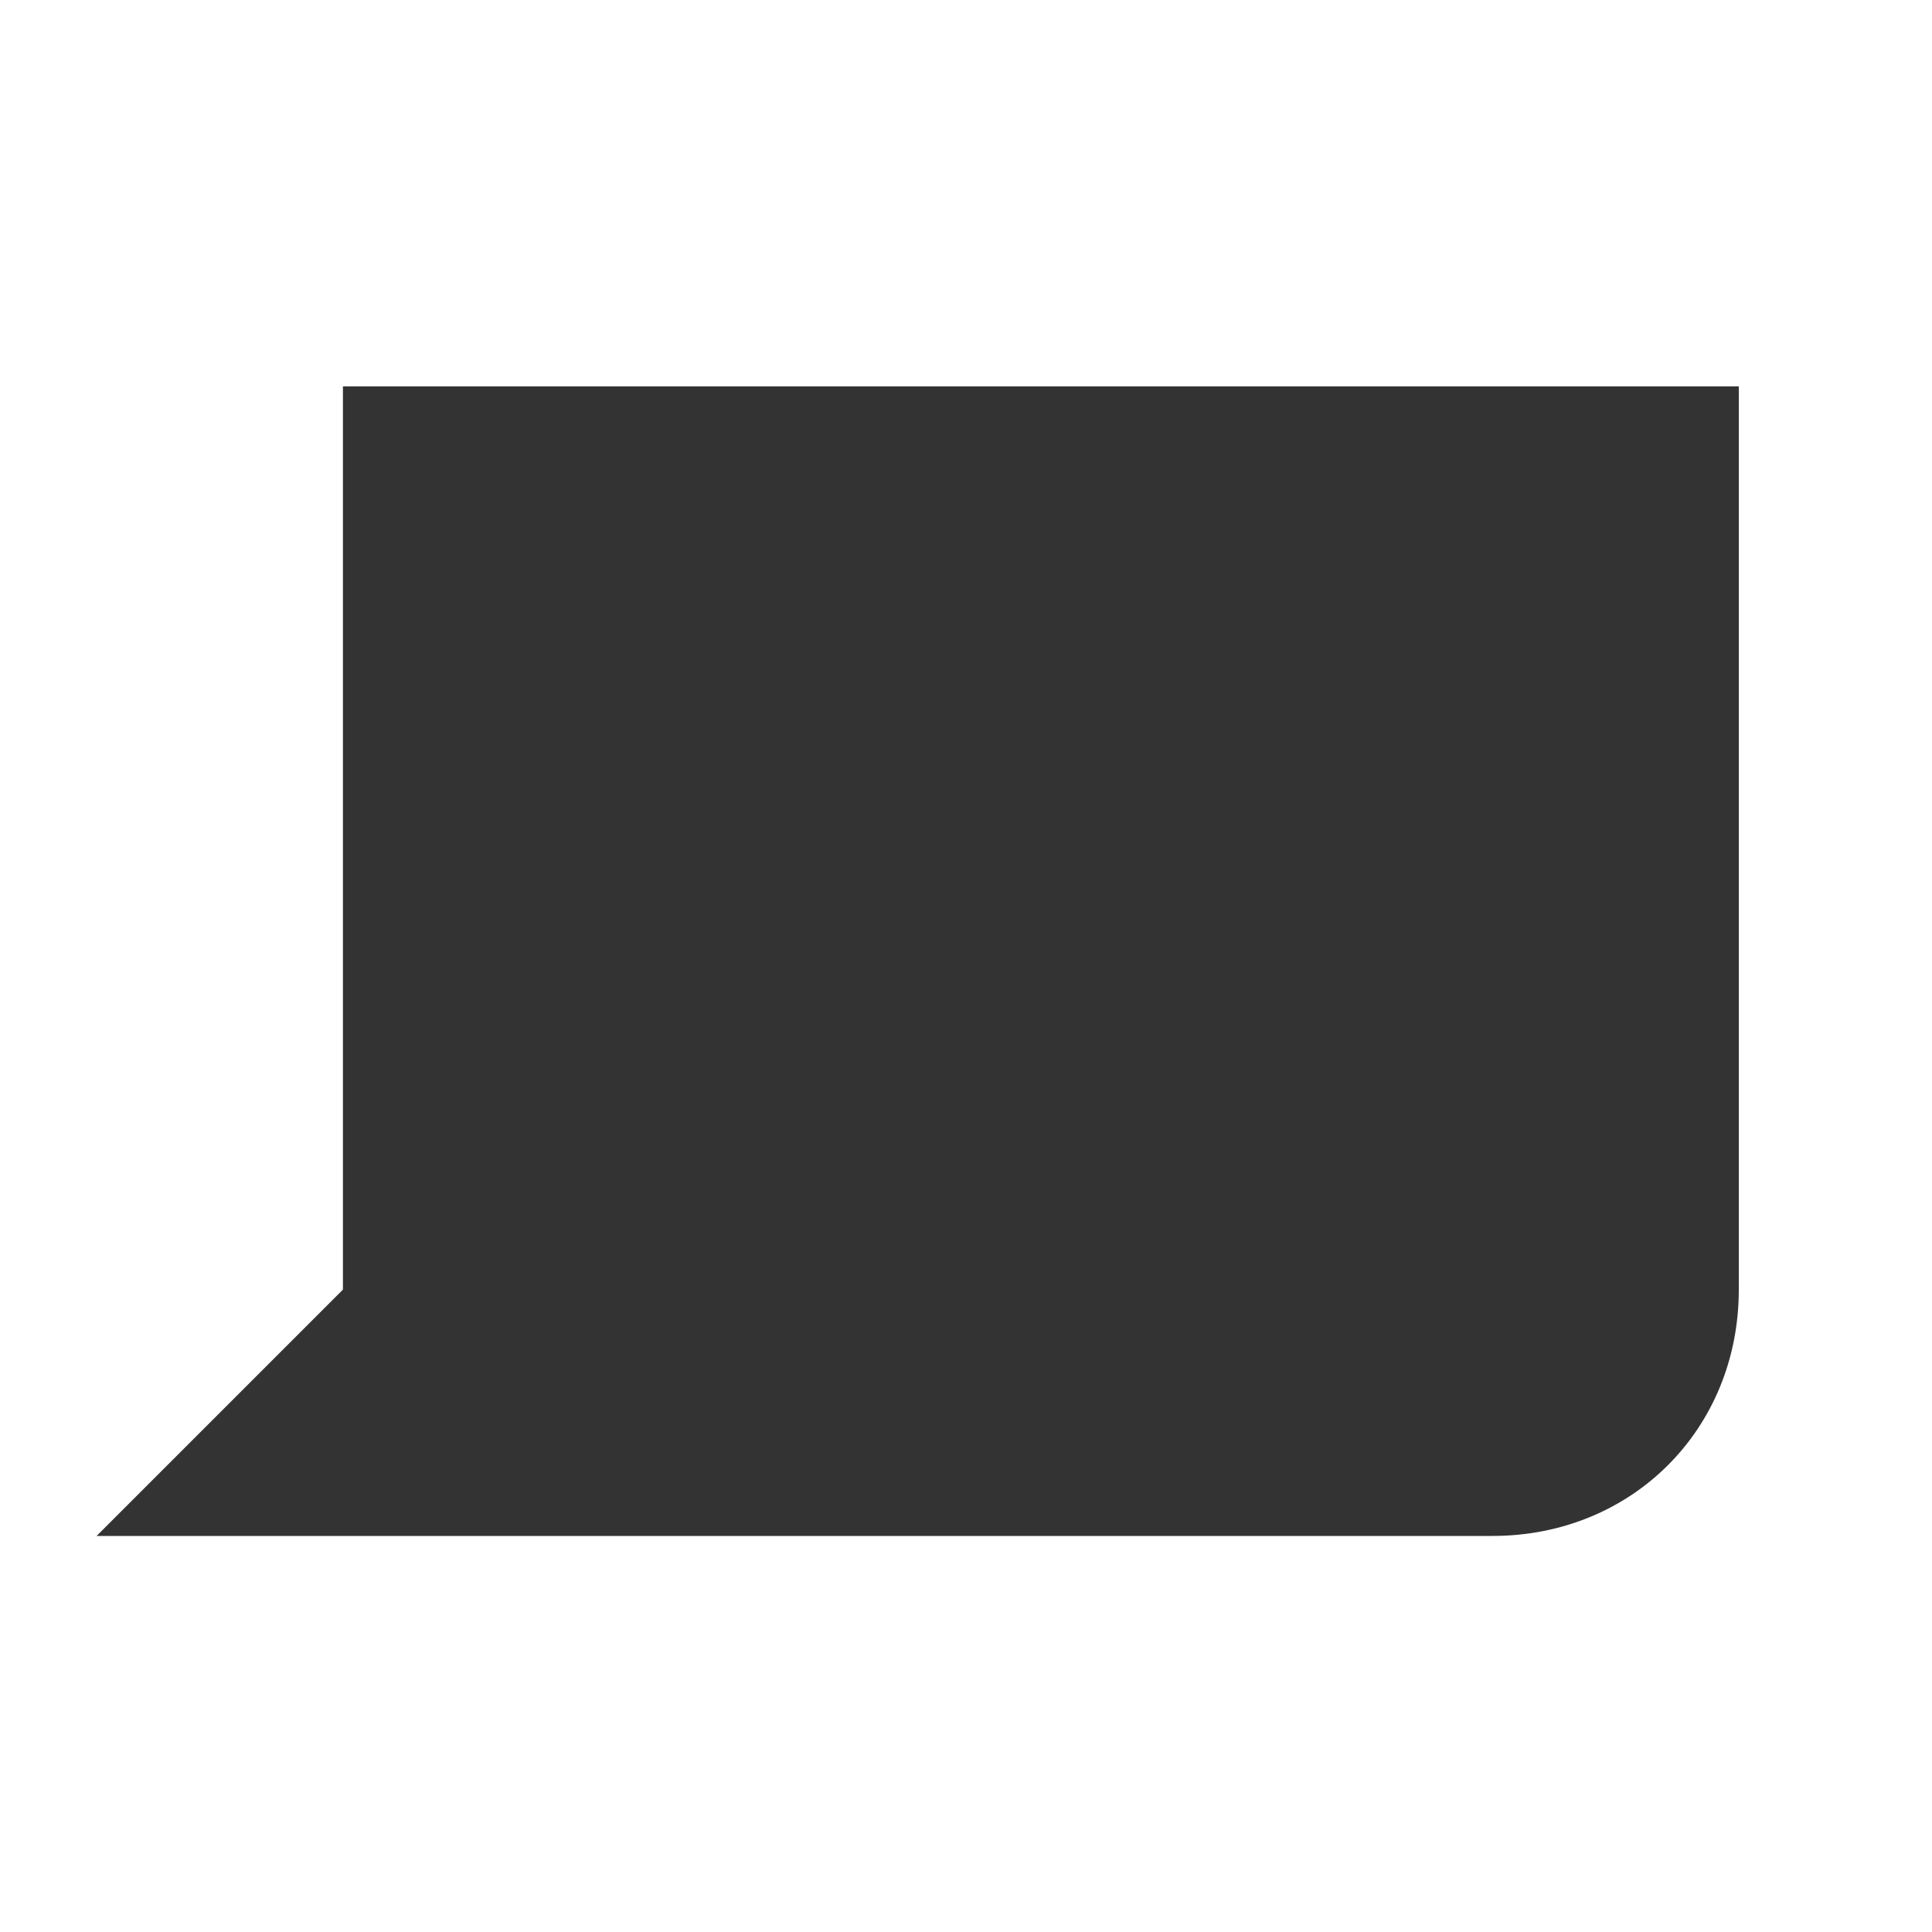 <?xml version="1.0" encoding="UTF-8" standalone="no"?>
<svg width="20px" height="20px" viewBox="0 0 20 20" version="1.1" xmlns="http://www.w3.org/2000/svg" xmlns:xlink="http://www.w3.org/1999/xlink" xmlns:sketch="http://www.bohemiancoding.com/sketch/ns">
    <!-- Generator: Sketch 3.3.3 (12072) - http://www.bohemiancoding.com/sketch -->
    <title>message</title>
    <desc>Created with Sketch.</desc>
    <defs>
        <path id="path-1" d="M1,15.9 L3.55,13.35 L3.55,4 L18,4 L18,13.35 C18,14.795 16.895,15.9 15.45,15.9 L1,15.9 Z"></path>
    </defs>
    <g id="Page-1" stroke="none" stroke-width="1" fill="none" fill-rule="evenodd" sketch:type="MSPage">
        <g id="message" sketch:type="MSArtboardGroup">
            <g id="Shape-Copy-21">
                <use fill="none" sketch:type="MSShapeGroup" xlink:href="#path-1"></use>
                <use fill="none" xlink:href="#path-1"></use>
                <use fill="#333333" fill-rule="evenodd" xlink:href="#path-1"></use>
            </g>
        </g>
    </g>
</svg>